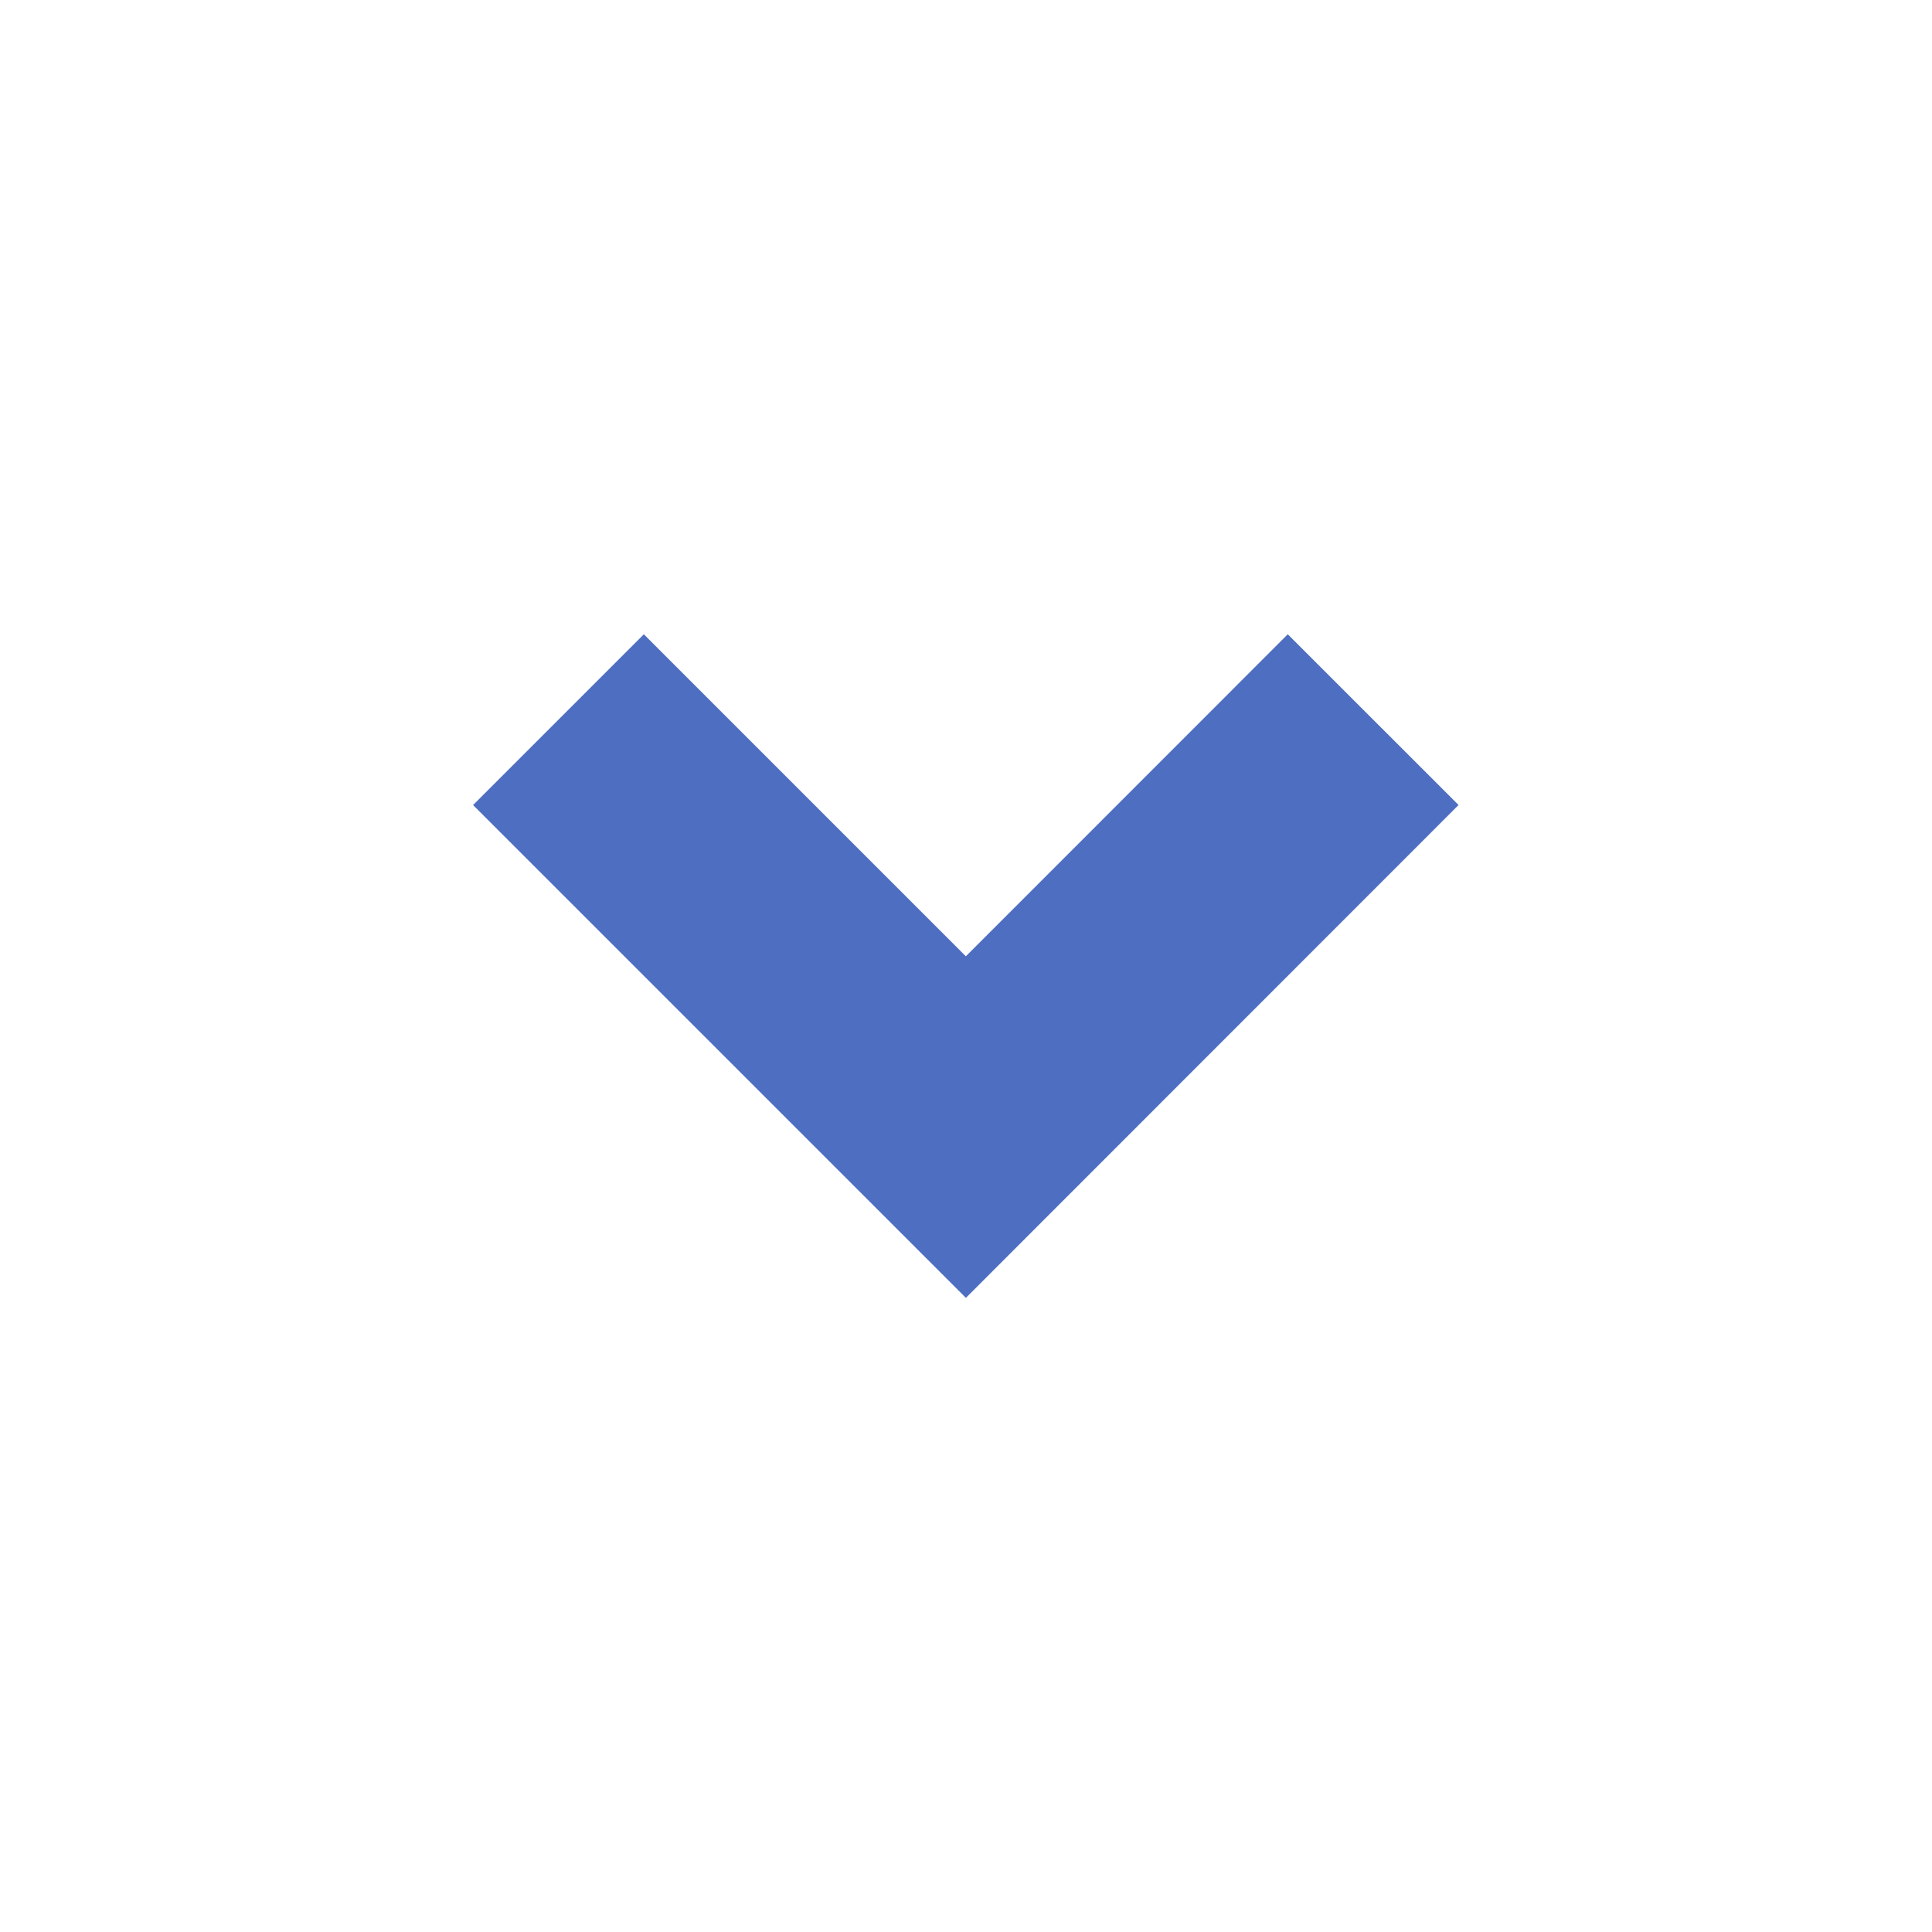 <svg width="16" height="16" viewBox="0 0 16 16" fill="none" xmlns="http://www.w3.org/2000/svg">
<path d="M5.332 6.667L7.999 9.334L10.665 6.667" stroke="#4E6EC1" stroke-width="2" stroke-linecap="square"/>
</svg>
